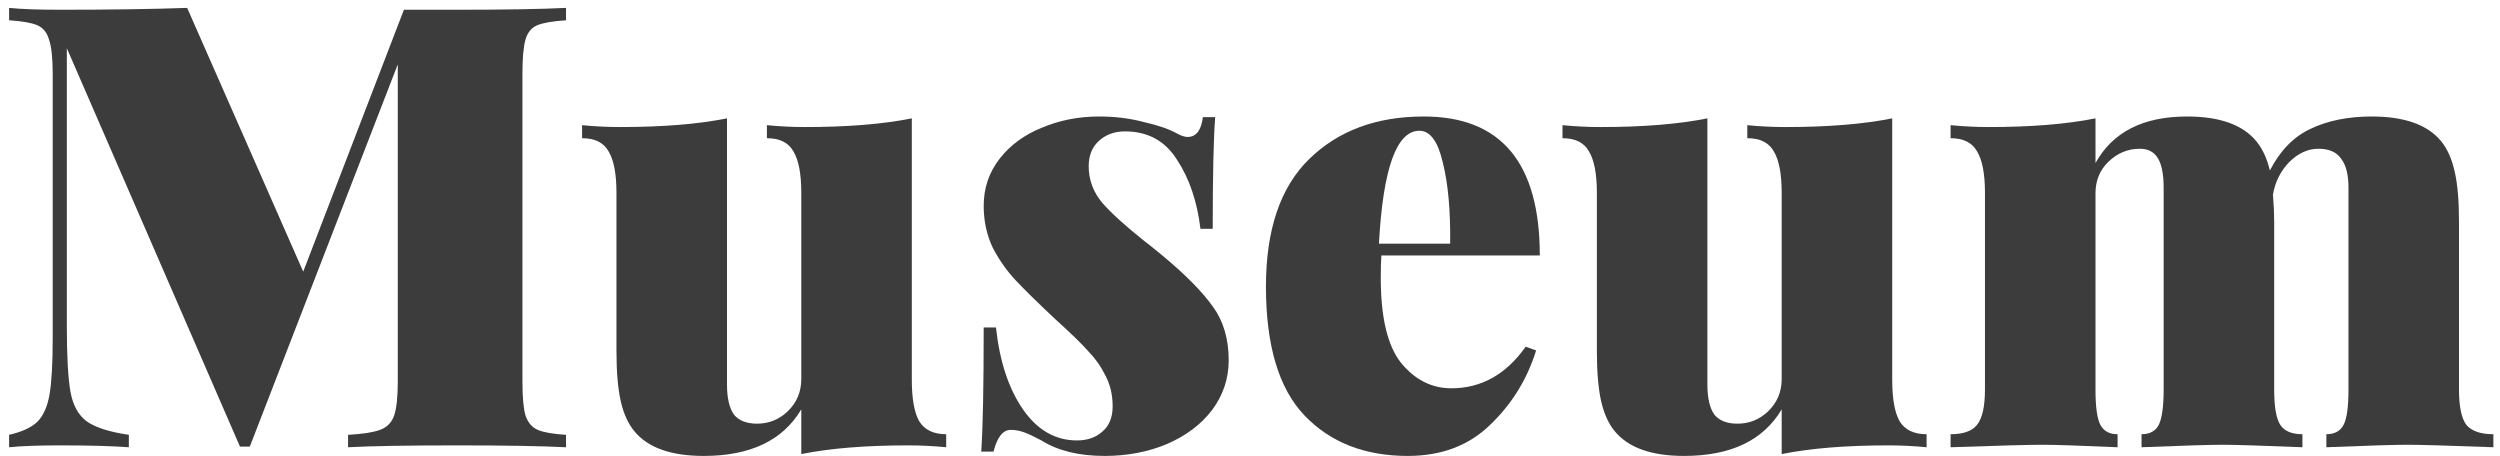 <svg width="159" height="29" viewBox="0 0 159 29" fill="none" xmlns="http://www.w3.org/2000/svg">
<path d="M35.999 1.291C35.166 1.344 34.554 1.449 34.164 1.607C33.799 1.765 33.552 2.067 33.422 2.515C33.292 2.962 33.227 3.686 33.227 4.685V24.261C33.227 25.261 33.292 25.985 33.422 26.432C33.578 26.879 33.838 27.182 34.203 27.34C34.567 27.497 35.166 27.603 35.999 27.655V28.445C34.411 28.366 32.107 28.326 29.087 28.326C25.937 28.326 23.62 28.366 22.136 28.445V27.655C23.073 27.603 23.75 27.497 24.166 27.34C24.609 27.182 24.908 26.879 25.065 26.432C25.221 25.985 25.299 25.261 25.299 24.261V4.093L15.887 28.405H15.263L4.25 3.067V20.709C4.25 22.656 4.328 24.064 4.484 24.932C4.641 25.774 4.979 26.392 5.5 26.787C6.046 27.182 6.945 27.471 8.194 27.655V28.445C7.127 28.366 5.669 28.326 3.82 28.326C2.441 28.326 1.36 28.366 0.579 28.445V27.655C1.386 27.471 1.985 27.195 2.375 26.827C2.766 26.432 3.026 25.84 3.157 25.051C3.287 24.261 3.352 23.077 3.352 21.498V4.685C3.352 3.686 3.274 2.962 3.117 2.515C2.987 2.067 2.74 1.765 2.375 1.607C2.011 1.449 1.412 1.344 0.579 1.291V0.502C1.36 0.581 2.441 0.62 3.82 0.62C6.945 0.62 9.639 0.581 11.904 0.502L19.285 17.276L25.689 0.62H29.087C32.107 0.62 34.411 0.581 35.999 0.502V1.291Z" fill="#3C3C3C"/>
<path d="M57.991 24.143C57.991 25.353 58.147 26.235 58.46 26.787C58.798 27.34 59.371 27.616 60.178 27.616V28.445C59.371 28.366 58.564 28.326 57.757 28.326C55.049 28.326 52.784 28.511 50.962 28.879V26.037C49.79 28.011 47.721 28.997 44.753 28.997C42.67 28.997 41.199 28.471 40.34 27.419C39.949 26.945 39.663 26.314 39.481 25.524C39.298 24.709 39.207 23.643 39.207 22.327V12.263C39.207 11.053 39.038 10.171 38.7 9.619C38.387 9.066 37.827 8.79 37.02 8.79V7.961C37.827 8.04 38.635 8.08 39.441 8.08C42.149 8.08 44.414 7.895 46.237 7.527V24.459C46.237 25.3 46.38 25.932 46.666 26.353C46.979 26.748 47.473 26.945 48.15 26.945C48.905 26.945 49.556 26.682 50.103 26.156C50.675 25.603 50.962 24.919 50.962 24.103V12.263C50.962 11.053 50.793 10.171 50.454 9.619C50.142 9.066 49.582 8.79 48.775 8.79V7.961C49.582 8.04 50.389 8.08 51.196 8.08C53.904 8.08 56.169 7.895 57.991 7.527V24.143Z" fill="#3C3C3C"/>
<path d="M69.905 7.409C70.92 7.409 71.87 7.527 72.755 7.764C73.667 7.974 74.357 8.211 74.825 8.474C75.112 8.632 75.346 8.711 75.528 8.711C76.075 8.711 76.4 8.29 76.504 7.448H77.286C77.181 8.816 77.129 11.184 77.129 14.552H76.348C76.14 12.816 75.645 11.355 74.864 10.171C74.109 8.961 73.003 8.356 71.545 8.356C70.894 8.356 70.347 8.553 69.905 8.948C69.462 9.343 69.241 9.882 69.241 10.566C69.241 11.434 69.527 12.211 70.1 12.895C70.673 13.552 71.571 14.368 72.795 15.342C72.847 15.368 73.224 15.671 73.927 16.249C75.385 17.46 76.453 18.538 77.129 19.486C77.806 20.407 78.145 21.551 78.145 22.919C78.145 24.077 77.793 25.13 77.09 26.077C76.387 26.998 75.424 27.721 74.201 28.247C73.003 28.747 71.688 28.997 70.256 28.997C68.616 28.997 67.275 28.668 66.234 28.011C65.791 27.774 65.427 27.603 65.14 27.497C64.854 27.392 64.568 27.34 64.281 27.34C63.787 27.34 63.422 27.8 63.188 28.721H62.407C62.511 27.221 62.563 24.59 62.563 20.828H63.344C63.578 22.985 64.151 24.722 65.062 26.037C65.974 27.353 67.119 28.011 68.499 28.011C69.15 28.011 69.683 27.826 70.1 27.458C70.543 27.09 70.764 26.55 70.764 25.84C70.764 25.103 70.608 24.445 70.295 23.867C70.009 23.288 69.644 22.775 69.202 22.327C68.785 21.854 68.095 21.183 67.132 20.314C66.039 19.288 65.206 18.473 64.633 17.867C64.06 17.262 63.565 16.565 63.149 15.776C62.758 14.96 62.563 14.066 62.563 13.092C62.563 11.961 62.901 10.961 63.578 10.092C64.255 9.224 65.153 8.566 66.273 8.119C67.392 7.646 68.603 7.409 69.905 7.409Z" fill="#3C3C3C"/>
<path d="M92.308 24.695C94.209 24.695 95.784 23.814 97.033 22.051L97.697 22.288C97.124 24.13 96.148 25.708 94.768 27.024C93.415 28.34 91.67 28.997 89.535 28.997C86.802 28.997 84.615 28.142 82.975 26.432C81.335 24.722 80.514 21.985 80.514 18.223C80.514 14.618 81.426 11.921 83.248 10.132C85.097 8.316 87.531 7.409 90.551 7.409C95.471 7.409 97.931 10.356 97.931 16.249H87.856C87.83 16.565 87.817 17.039 87.817 17.67C87.817 20.196 88.247 21.998 89.106 23.077C89.991 24.156 91.058 24.695 92.308 24.695ZM90.277 8.316C88.819 8.316 87.96 10.711 87.7 15.499H92.23C92.256 13.395 92.1 11.671 91.761 10.329C91.449 8.987 90.954 8.316 90.277 8.316Z" fill="#3C3C3C"/>
<path d="M120.345 24.143C120.345 25.353 120.501 26.235 120.813 26.787C121.152 27.34 121.724 27.616 122.531 27.616V28.445C121.724 28.366 120.917 28.326 120.11 28.326C117.403 28.326 115.138 28.511 113.315 28.879V26.037C112.144 28.011 110.074 28.997 107.106 28.997C105.023 28.997 103.552 28.471 102.693 27.419C102.303 26.945 102.016 26.314 101.834 25.524C101.652 24.709 101.561 23.643 101.561 22.327V12.263C101.561 11.053 101.391 10.171 101.053 9.619C100.741 9.066 100.181 8.79 99.374 8.79V7.961C100.181 8.04 100.988 8.08 101.795 8.08C104.502 8.08 106.768 7.895 108.59 7.527V24.459C108.59 25.3 108.733 25.932 109.02 26.353C109.332 26.748 109.827 26.945 110.503 26.945C111.258 26.945 111.909 26.682 112.456 26.156C113.029 25.603 113.315 24.919 113.315 24.103V12.263C113.315 11.053 113.146 10.171 112.808 9.619C112.495 9.066 111.935 8.79 111.128 8.79V7.961C111.935 8.04 112.742 8.08 113.55 8.08C116.257 8.08 118.522 7.895 120.345 7.527V24.143Z" fill="#3C3C3C"/>
<path d="M156.392 24.774C156.392 25.853 156.548 26.603 156.861 27.024C157.199 27.419 157.772 27.616 158.579 27.616V28.445C155.767 28.34 153.945 28.287 153.112 28.287C152.279 28.287 150.56 28.34 147.957 28.445V27.616C148.478 27.616 148.842 27.419 149.05 27.024C149.259 26.629 149.363 25.879 149.363 24.774V11.947C149.363 11.105 149.207 10.487 148.894 10.092C148.608 9.671 148.126 9.461 147.449 9.461C146.772 9.461 146.148 9.75 145.575 10.329C145.028 10.908 144.69 11.592 144.559 12.382C144.612 13.013 144.638 13.579 144.638 14.079V24.774C144.638 25.879 144.768 26.629 145.028 27.024C145.288 27.419 145.757 27.616 146.434 27.616V28.445C143.831 28.34 142.138 28.287 141.357 28.287C140.524 28.287 138.806 28.34 136.202 28.445V27.616C136.723 27.616 137.088 27.419 137.296 27.024C137.504 26.603 137.608 25.853 137.608 24.774V11.947C137.608 11.105 137.491 10.487 137.257 10.092C137.022 9.671 136.632 9.461 136.085 9.461C135.33 9.461 134.666 9.737 134.094 10.29C133.547 10.816 133.273 11.487 133.273 12.303V24.774C133.273 25.879 133.378 26.629 133.586 27.024C133.794 27.419 134.159 27.616 134.679 27.616V28.445C132.284 28.34 130.696 28.287 129.915 28.287C129.03 28.287 127.077 28.34 124.057 28.445V27.616C124.864 27.616 125.424 27.419 125.736 27.024C126.075 26.603 126.244 25.853 126.244 24.774V12.263C126.244 11.053 126.075 10.171 125.736 9.619C125.424 9.066 124.864 8.79 124.057 8.79V7.961C124.89 8.04 125.697 8.08 126.478 8.08C129.186 8.08 131.451 7.895 133.273 7.527V10.369C134.367 8.395 136.307 7.409 139.092 7.409C141.175 7.409 142.646 7.935 143.505 8.987C143.896 9.461 144.182 10.079 144.364 10.842C145.015 9.579 145.874 8.698 146.942 8.198C148.035 7.672 149.337 7.409 150.847 7.409C152.93 7.409 154.401 7.935 155.26 8.987C155.65 9.461 155.937 10.106 156.119 10.921C156.301 11.711 156.392 12.763 156.392 14.079V24.774Z" fill="#3C3C3C"/>
</svg>
